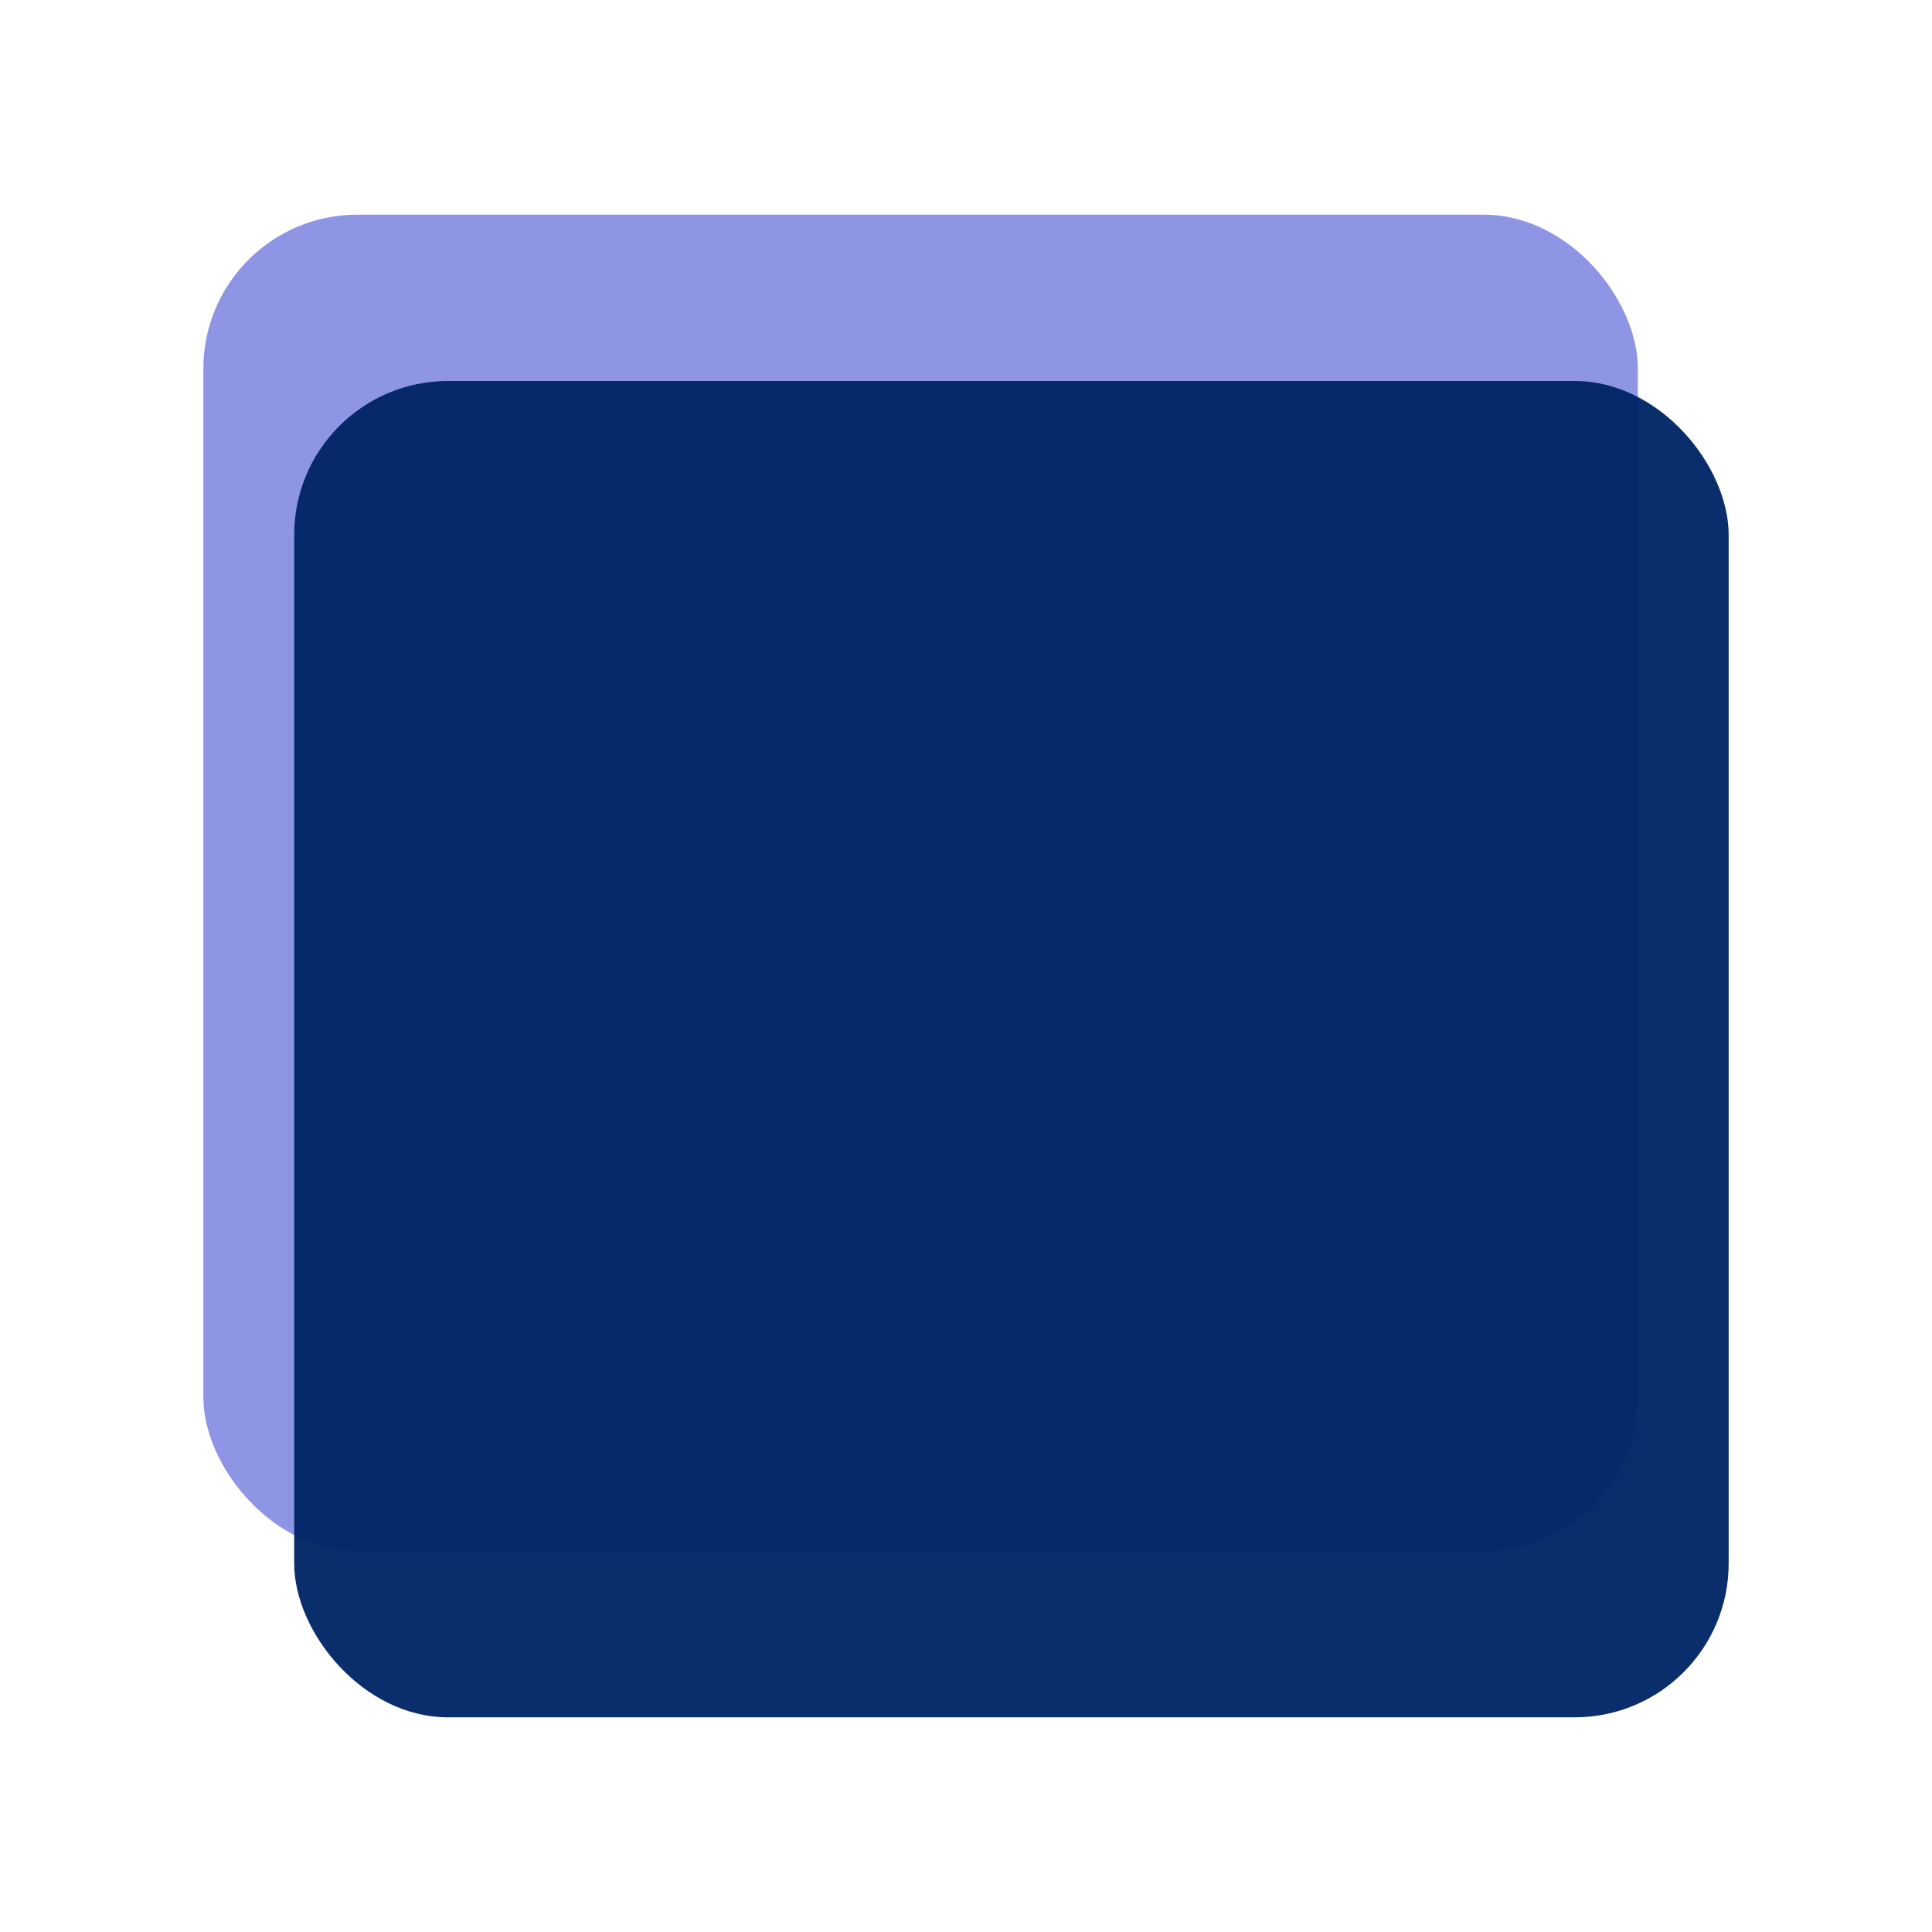 <?xml version="1.0" encoding="UTF-8" standalone="no"?>
<!-- Created with Inkscape (http://www.inkscape.org/) -->

<svg
   width="300"
   height="300"
   viewBox="0 0 79.375 79.375"
   version="1.1"
   id="svg1"
   inkscape:version="1.4 (e7c3feb1, 2024-10-09)"
   sodipodi:docname="logo"
   inkscape:export-filename="icon-128.png"
   inkscape:export-xdpi="40.959999"
   inkscape:export-ydpi="40.959999"
   xmlns:inkscape="http://www.inkscape.org/namespaces/inkscape"
   xmlns:sodipodi="http://sodipodi.sourceforge.net/DTD/sodipodi-0.dtd"
   xmlns="http://www.w3.org/2000/svg"
   xmlns:svg="http://www.w3.org/2000/svg">
  <sodipodi:namedview
     id="namedview1"
     pagecolor="#ffffff"
     bordercolor="#000000"
     borderopacity="0.25"
     inkscape:showpageshadow="2"
     inkscape:pageopacity="0.0"
     inkscape:pagecheckerboard="0"
     inkscape:deskcolor="#d1d1d1"
     inkscape:document-units="mm"
     inkscape:zoom="2.1066522"
     inkscape:cx="160.68148"
     inkscape:cy="120.57045"
     inkscape:window-width="1200"
     inkscape:window-height="1027"
     inkscape:window-x="536"
     inkscape:window-y="103"
     inkscape:window-maximized="0"
     inkscape:current-layer="layer1" />
  <defs
     id="defs1" />
  <g
     inkscape:label="Layer 1"
     inkscape:groupmode="layer"
     id="layer1">
    <g
       id="g2"
       transform="translate(-1.693,1.034)">
      <rect
         style="fill:#8f95e5;fill-opacity:1;stroke-width:0.461"
         id="rect1"
         width="58.935"
         height="54.902"
         x="10.048"
         y="7.787"
         ry="6.322" />
      <rect
         style="fill:#002566;fill-opacity:0.96;stroke-width:0.461"
         id="rect1-5"
         width="58.935"
         height="54.902"
         x="13.779"
         y="14.619"
         ry="6.322" />
    </g>
  </g>
</svg>
